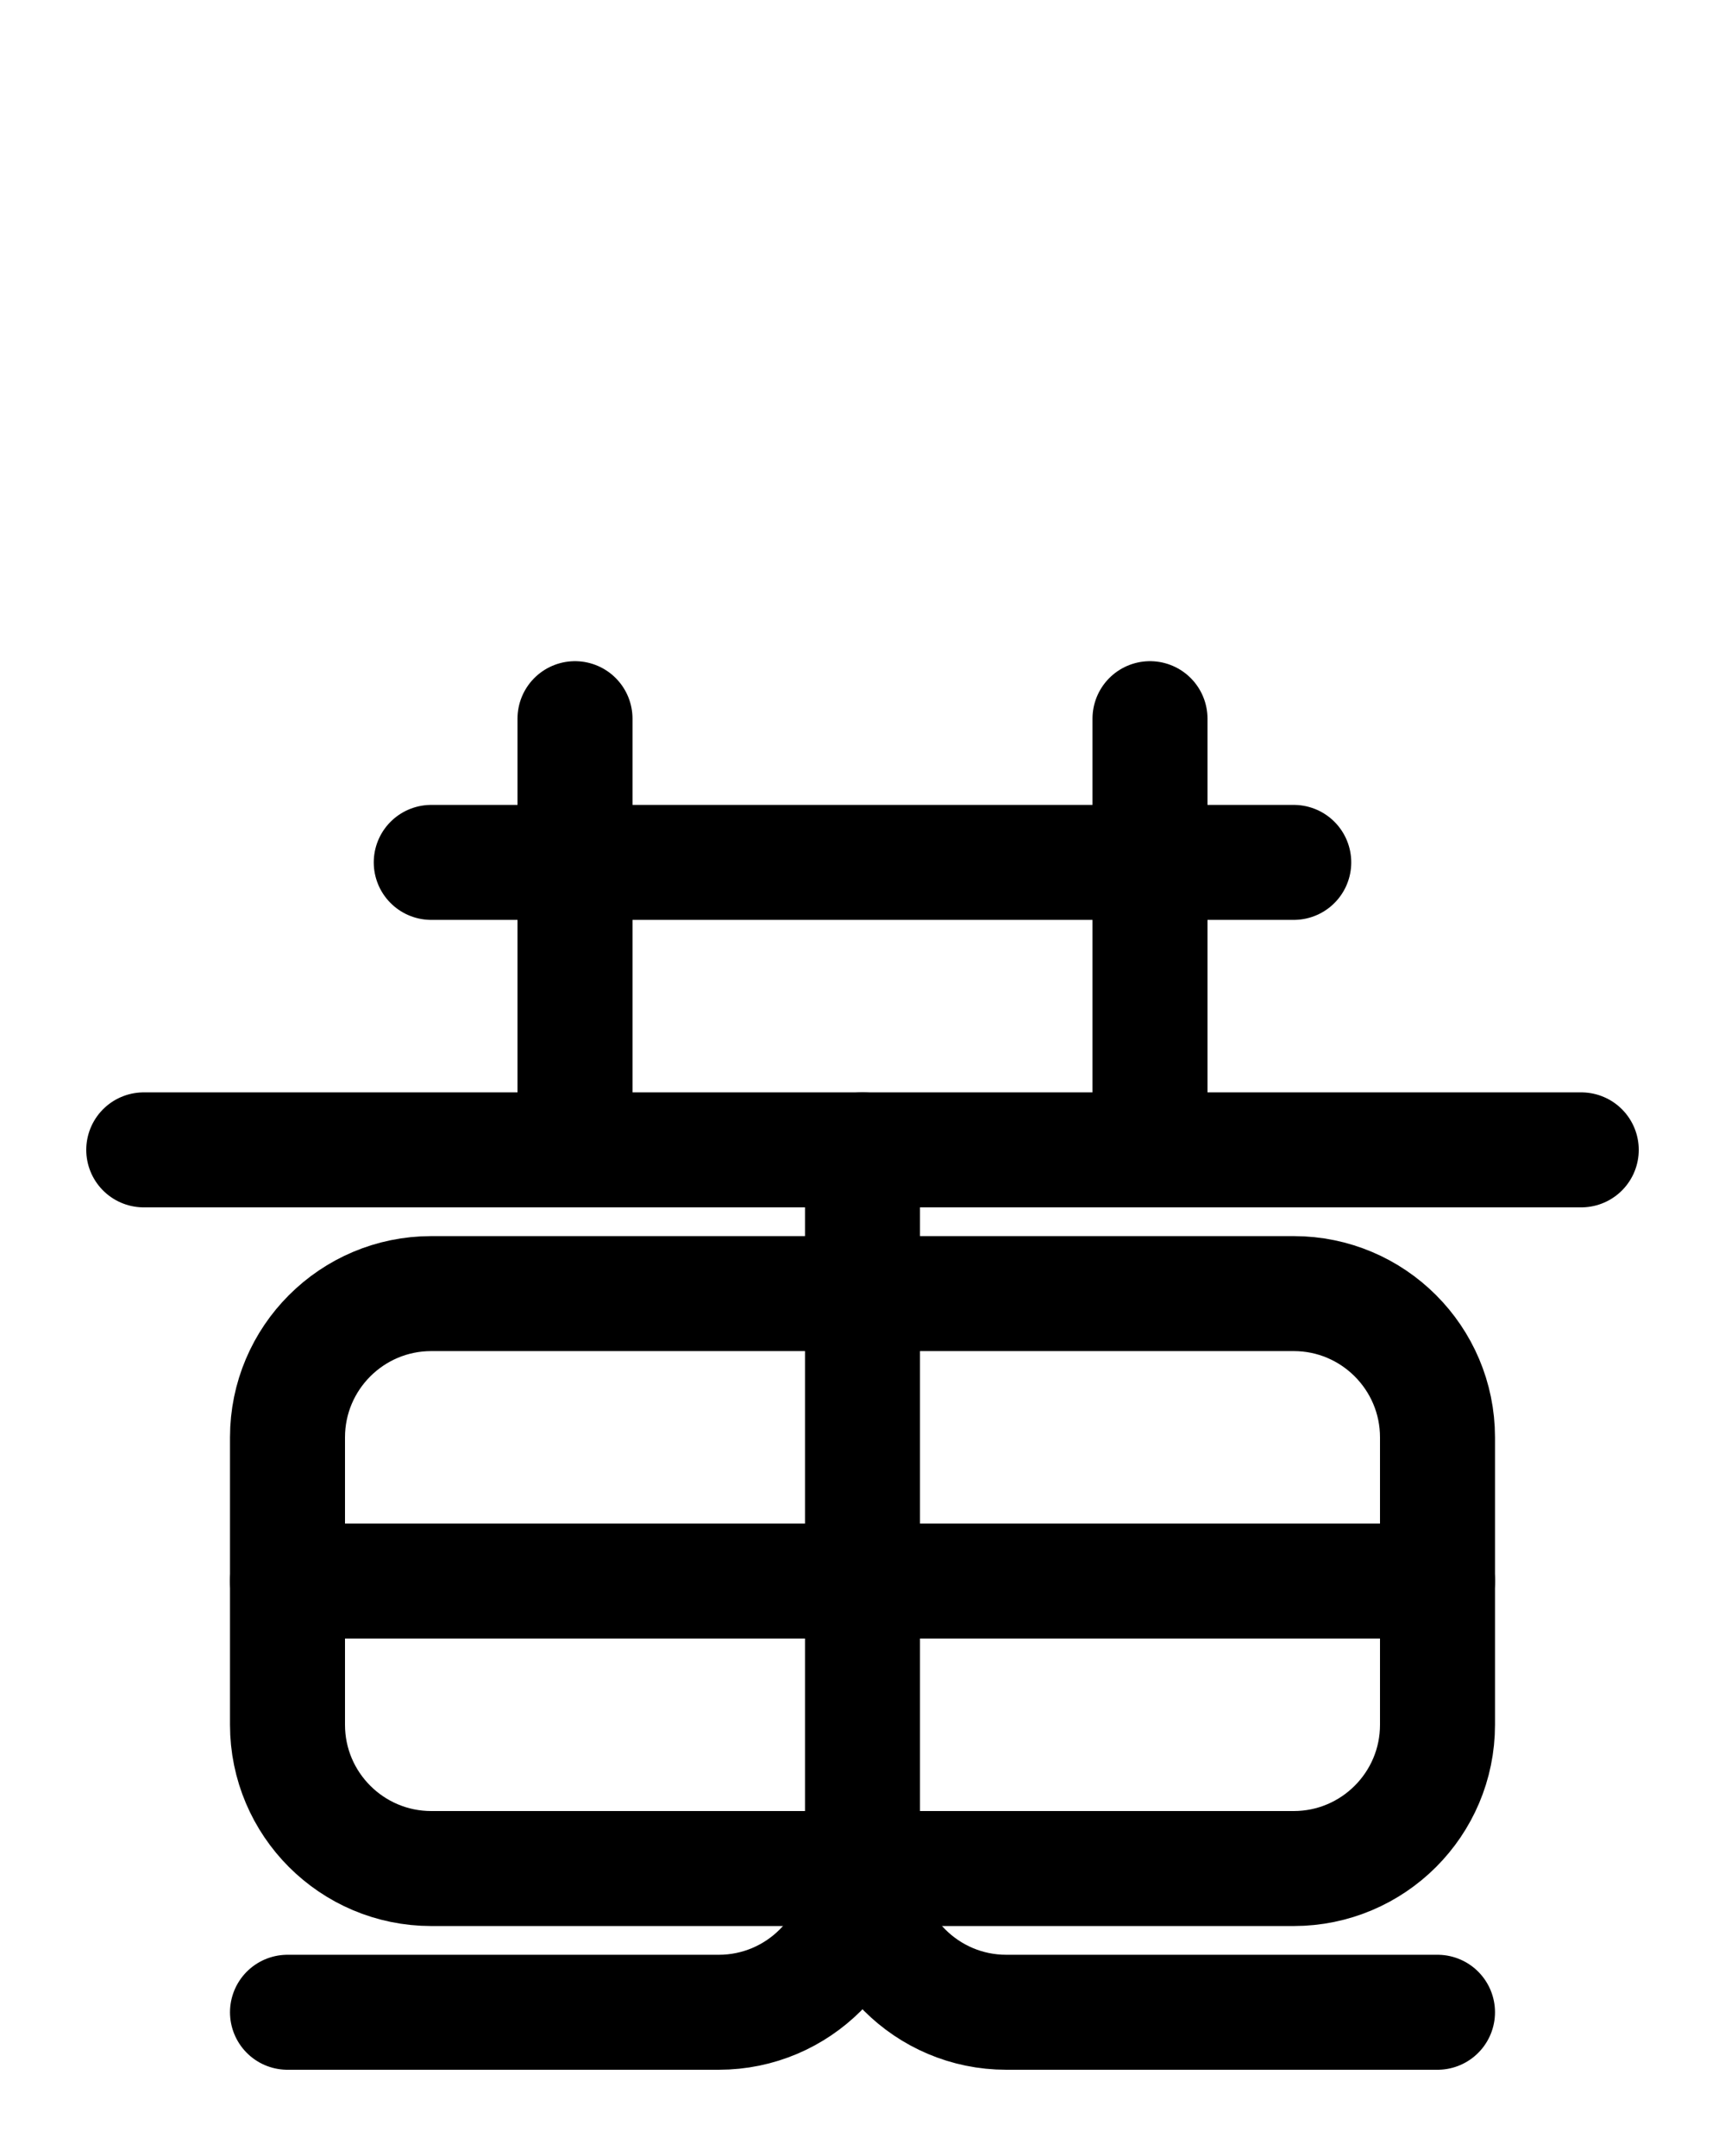 <?xml version="1.0" encoding="utf-8"?>
<!-- Generator: Adobe Illustrator 26.0.0, SVG Export Plug-In . SVG Version: 6.00 Build 0)  -->
<svg version="1.1" id="图层_1" xmlns="http://www.w3.org/2000/svg" xmlns:xlink="http://www.w3.org/1999/xlink" x="0px" y="0px"
	 viewBox="0 0 720 900" style="enable-background:new 0 0 720 900;" xml:space="preserve">
<style type="text/css">
	.st0{fill:none;stroke:#000000;stroke-width:48;stroke-linecap:round;stroke-linejoin:round;stroke-miterlimit:10;}
</style>
<line class="st0" x1="180" y1="360" x2="540" y2="360"/>
<line class="st0" x1="240" y1="300" x2="240" y2="480"/>
<line class="st0" x1="480" y1="300" x2="480" y2="480"/>
<line class="st0" x1="60" y1="480" x2="660" y2="480"/>
<path class="st0" d="M360,480v300c0,33.1-26.9,60-60,60H120"/>
<path class="st0" d="M540,780H180c-33.1,0-60-26.9-60-60V600c0-33.1,26.9-60,60-60h360c33.1,0,60,26.9,60,60v120
	C600,753.1,573.1,780,540,780z"/>
<path class="st0" d="M120,660h480"/>
<path class="st0" d="M360,780c0,33.1,26.9,60,60,60h180"/>
</svg>
